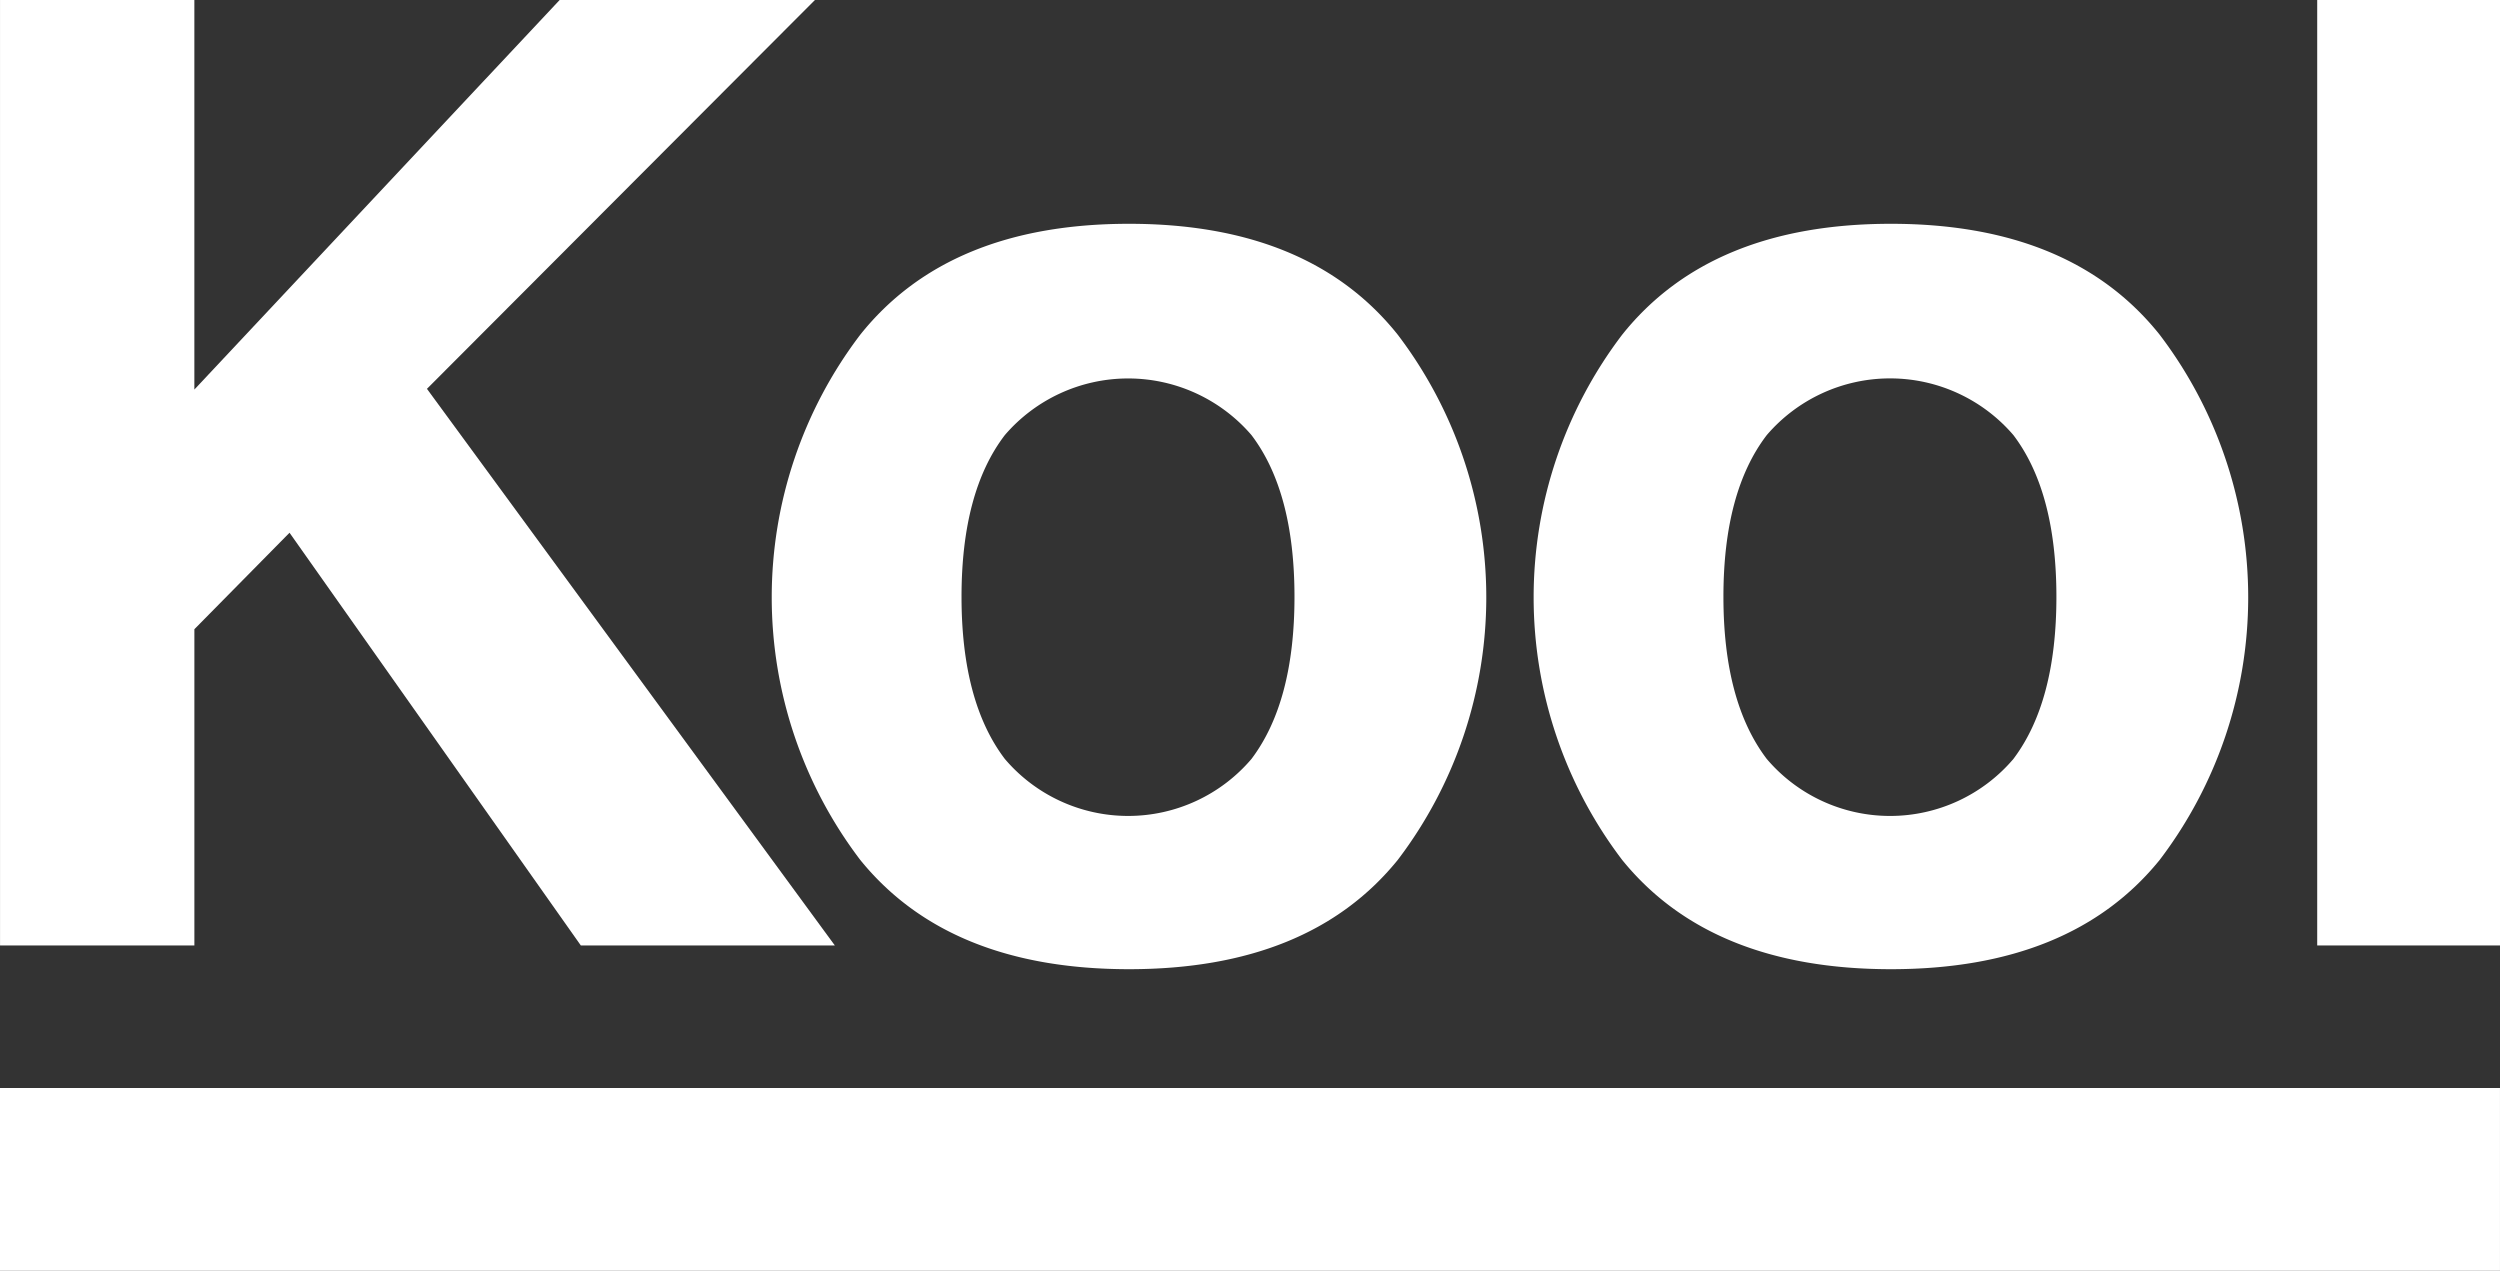 <svg xmlns="http://www.w3.org/2000/svg" class="svgLogo" id="logo-real" width="130.722" height="66.449" viewBox="0 0 130.722 66.449">
  <rect x="0" y="0" width="130.722" height="66.449" fill="#333333" stroke="none"/>
  <g id="Grupo_130" data-name="Grupo 130" transform="translate(-69 -37.527)">
    <g id="Grupo_128" data-name="Grupo 128" transform="translate(0 15)">
      <g id="logo" transform="translate(69 22.527)">
        <path id="Trazado_327" data-name="Trazado 327" d="M1323.367,393.848V384.29h130.721v9.558Z" transform="translate(-1323.367 -327.399)" fill="#fff"/>
        <path id="Trazado_328" data-name="Trazado 328" d="M1323.369,297.846h10.162v20.369l19.1-20.369h13.349l-20.287,20.331,21.327,29.105h-13.282l-15.231-21.58-4.975,5.045v16.535h-10.162Z" transform="translate(-1323.368 -297.846)" fill="#fff"/>
        <path id="Trazado_329" data-name="Trazado 329" d="M1417.415,348.89q-4.628,5.714-14.052,5.714t-14.054-5.714a22.683,22.683,0,0,1,0-27.462q4.629-5.8,14.054-5.8t14.052,5.8a22.679,22.679,0,0,1,0,27.462Zm-7.647-5.282q2.247-2.981,2.247-8.473t-2.247-8.456a8.5,8.5,0,0,0-12.9,0q-2.264,2.964-2.263,8.456t2.263,8.473a8.466,8.466,0,0,0,12.9,0Z" transform="translate(-1344.328 -303.926)" fill="#fff"/>
        <path id="Trazado_330" data-name="Trazado 330" d="M1477.95,348.89q-4.628,5.714-14.053,5.714t-14.053-5.714a22.68,22.68,0,0,1,0-27.462q4.629-5.8,14.053-5.8t14.053,5.8a22.681,22.681,0,0,1,0,27.462Zm-7.647-5.282q2.247-2.981,2.247-8.473t-2.247-8.456a8.494,8.494,0,0,0-12.9,0q-2.265,2.964-2.264,8.456t2.264,8.473a8.465,8.465,0,0,0,12.9,0Z" transform="translate(-1365.023 -303.926)" fill="#fff"/>
        <path id="Trazado_331" data-name="Trazado 331" d="M1517.029,347.283h-9.559V297.846h9.559Z" transform="translate(-1386.306 -297.846)" fill="#fff"/>
      </g>
    </g>
  </g>
</svg>
